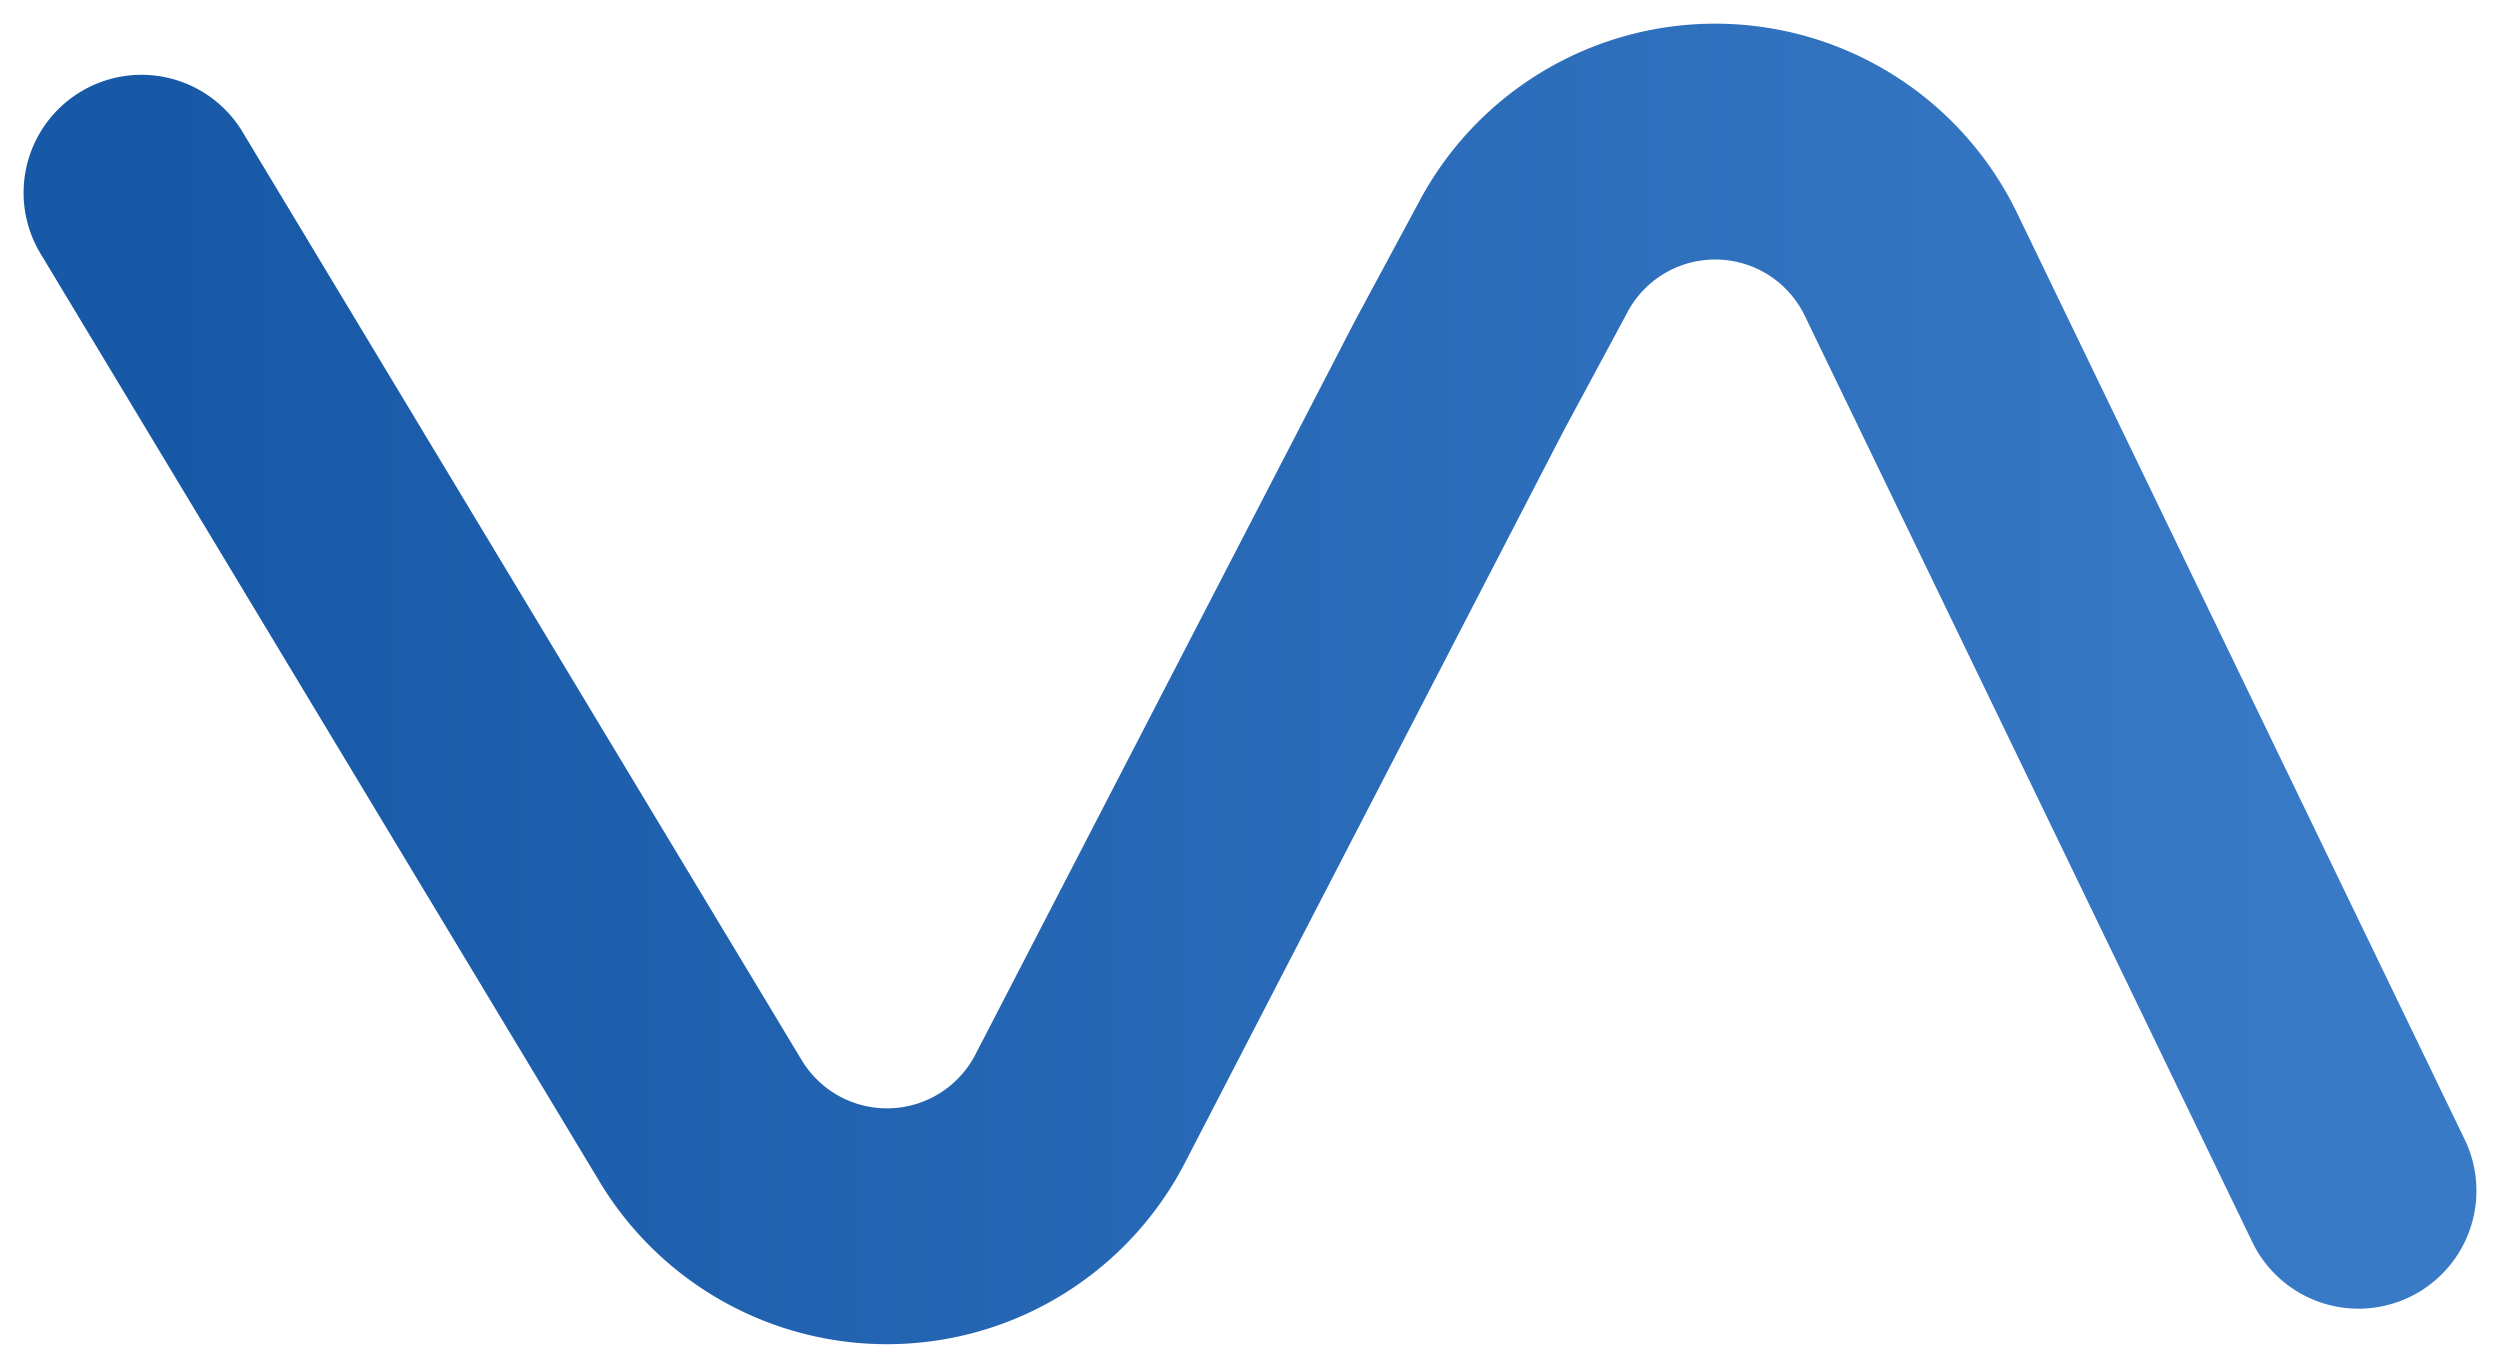 <svg width="53" height="29" xmlns="http://www.w3.org/2000/svg"><defs><linearGradient x1="100%" y1="50%" x2="0%" y2="50%" id="a"><stop stop-color="#397AC7" offset="0%"/><stop stop-color="#1759A6" offset="100%"/></linearGradient></defs><path d="M0 1.086l11.86 19.688a4.61 4.61 0 0 0 8.034-.26l8.043-15.546 1.336-2.482a4.608 4.608 0 0 1 8.235.112L47 22.244" transform="translate(3 3)" stroke="url(#a)" stroke-width="5" fill="none" stroke-linecap="round" stroke-linejoin="round"/></svg>
